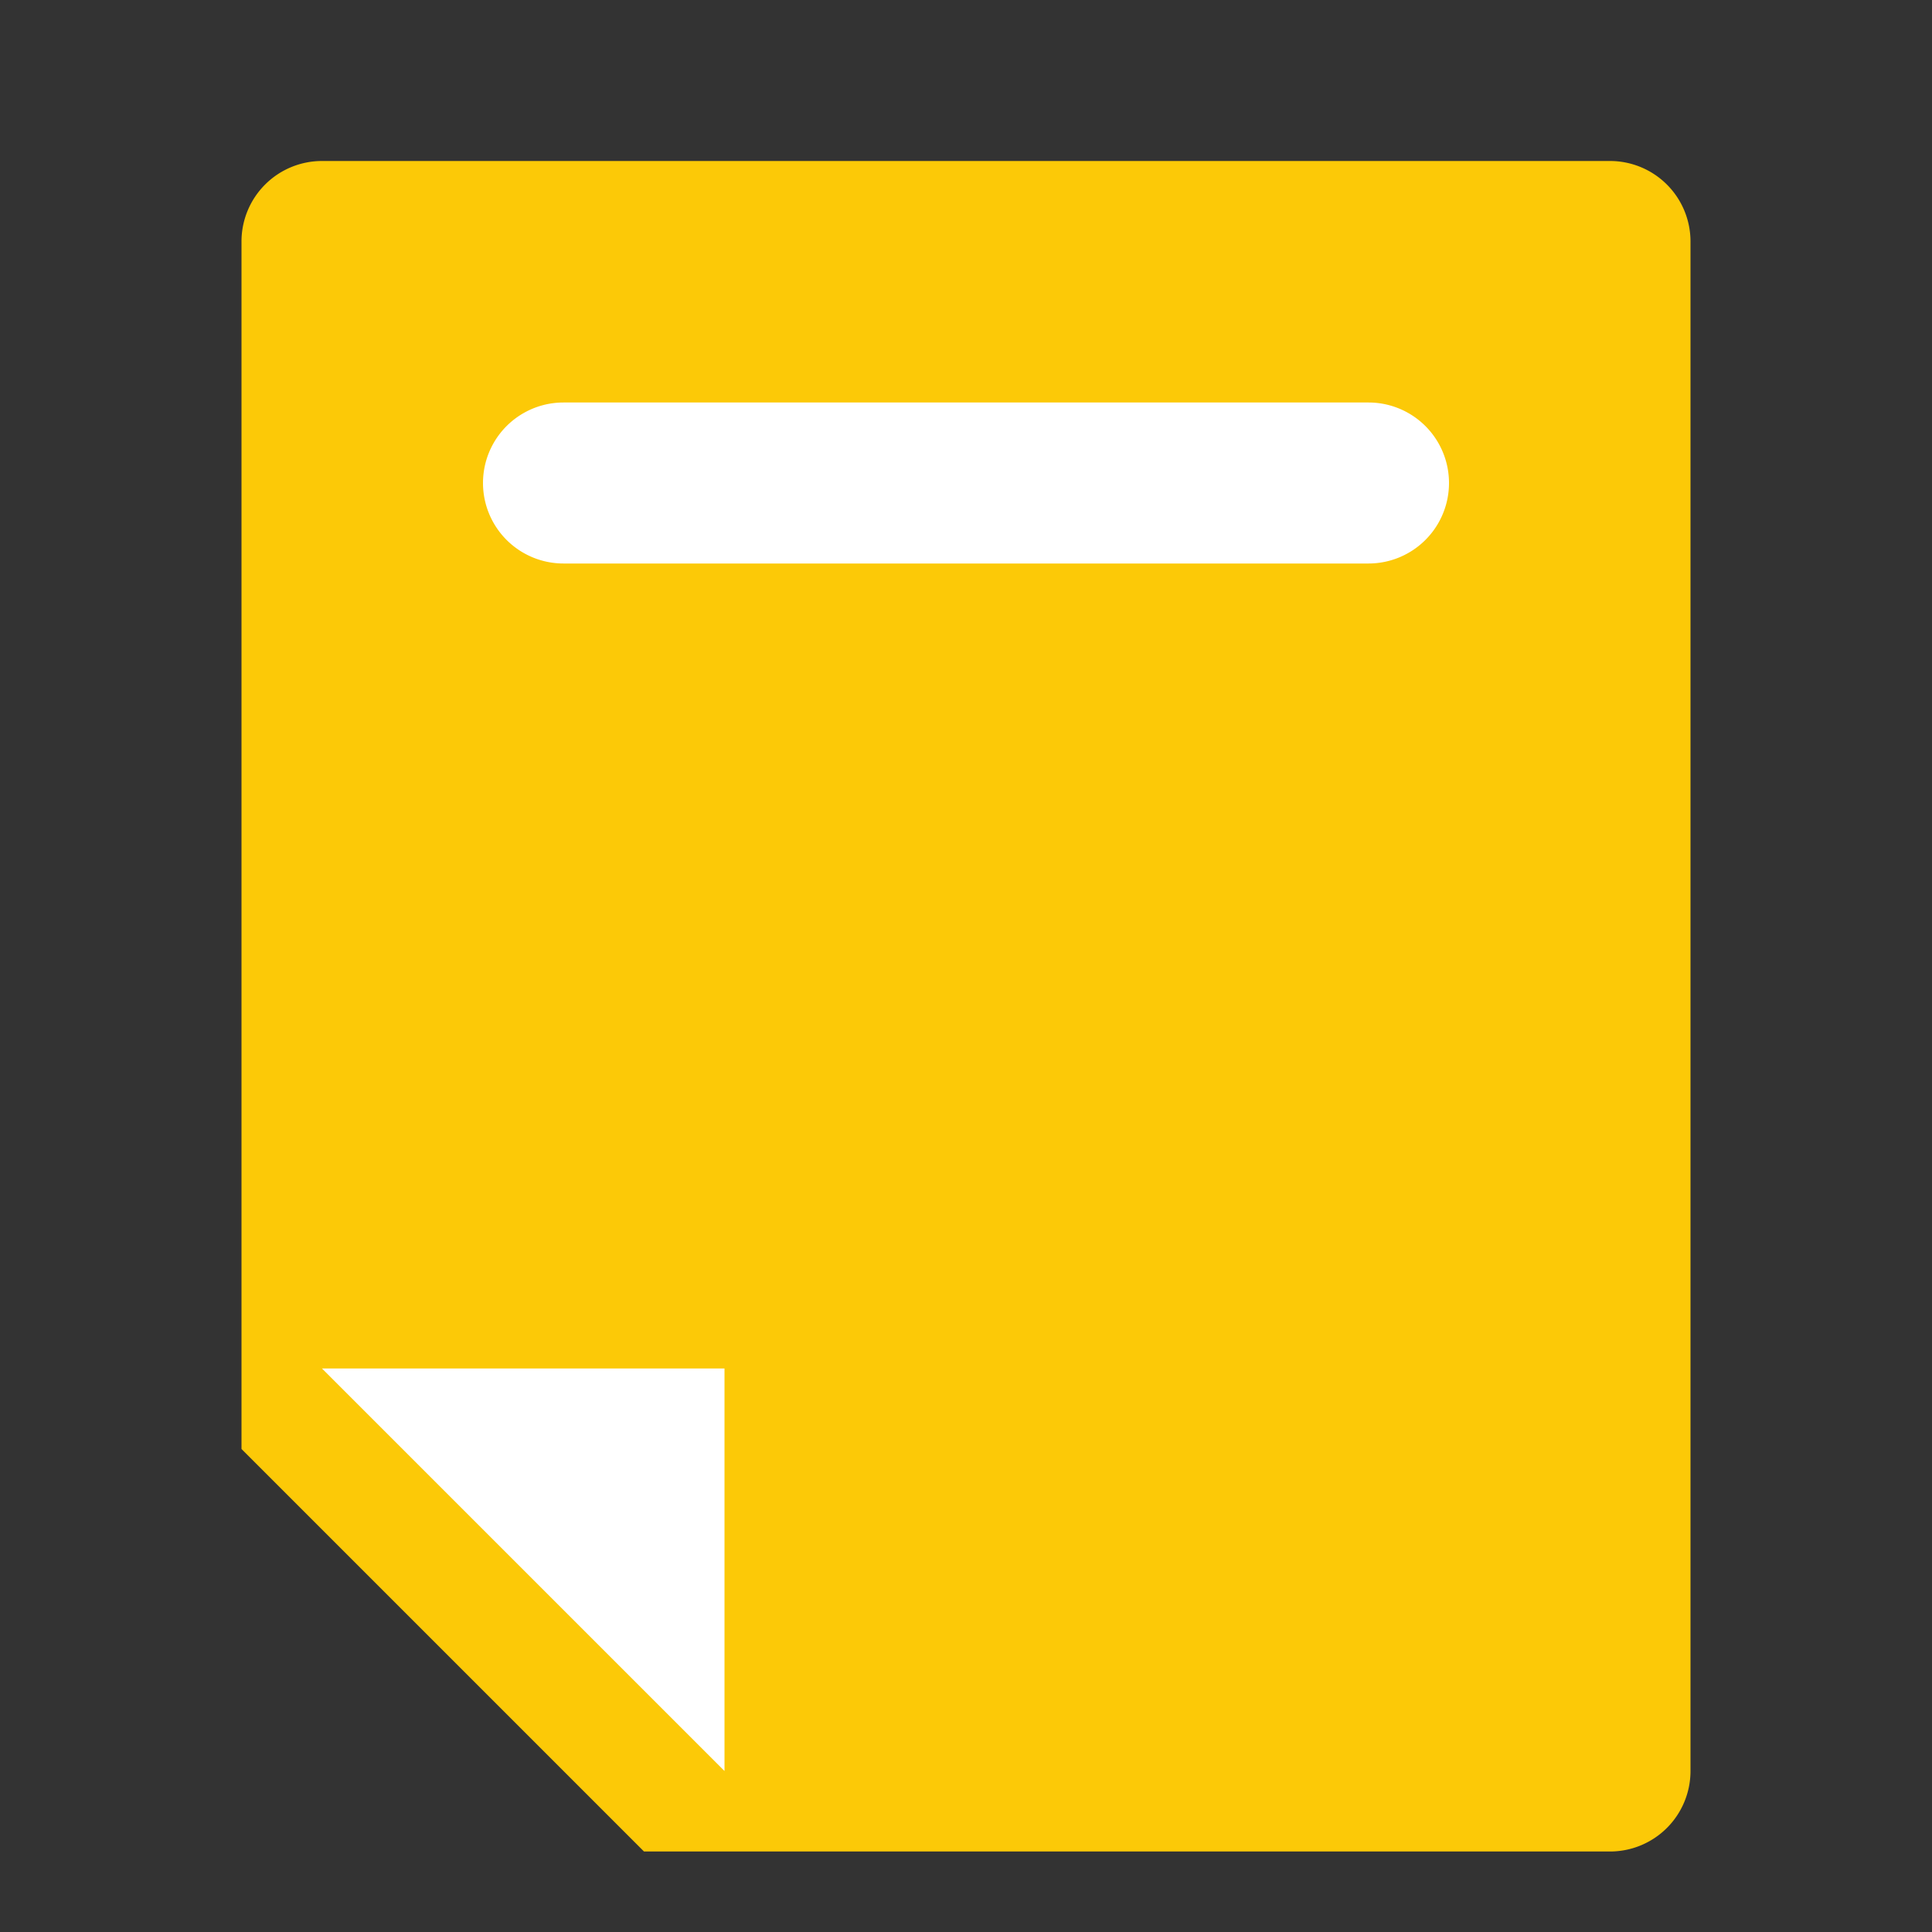 <svg xmlns="http://www.w3.org/2000/svg" width="24" height="24"><rect width="100%" height="100%" fill="#333333" stroke="none"/><path d="M4 2a1 1 0 0 0-1 1v15l5 5h12a1 1 0 0 0 1-1V3a1 1 0 0 0-1-1H4z" fill="#fcc907"/><path d="M7 5a1 1 0 1 0 0 2h10a1 1 0 1 0 0-2zM4 17l5 5v-5z" fill="#fff"/></svg>